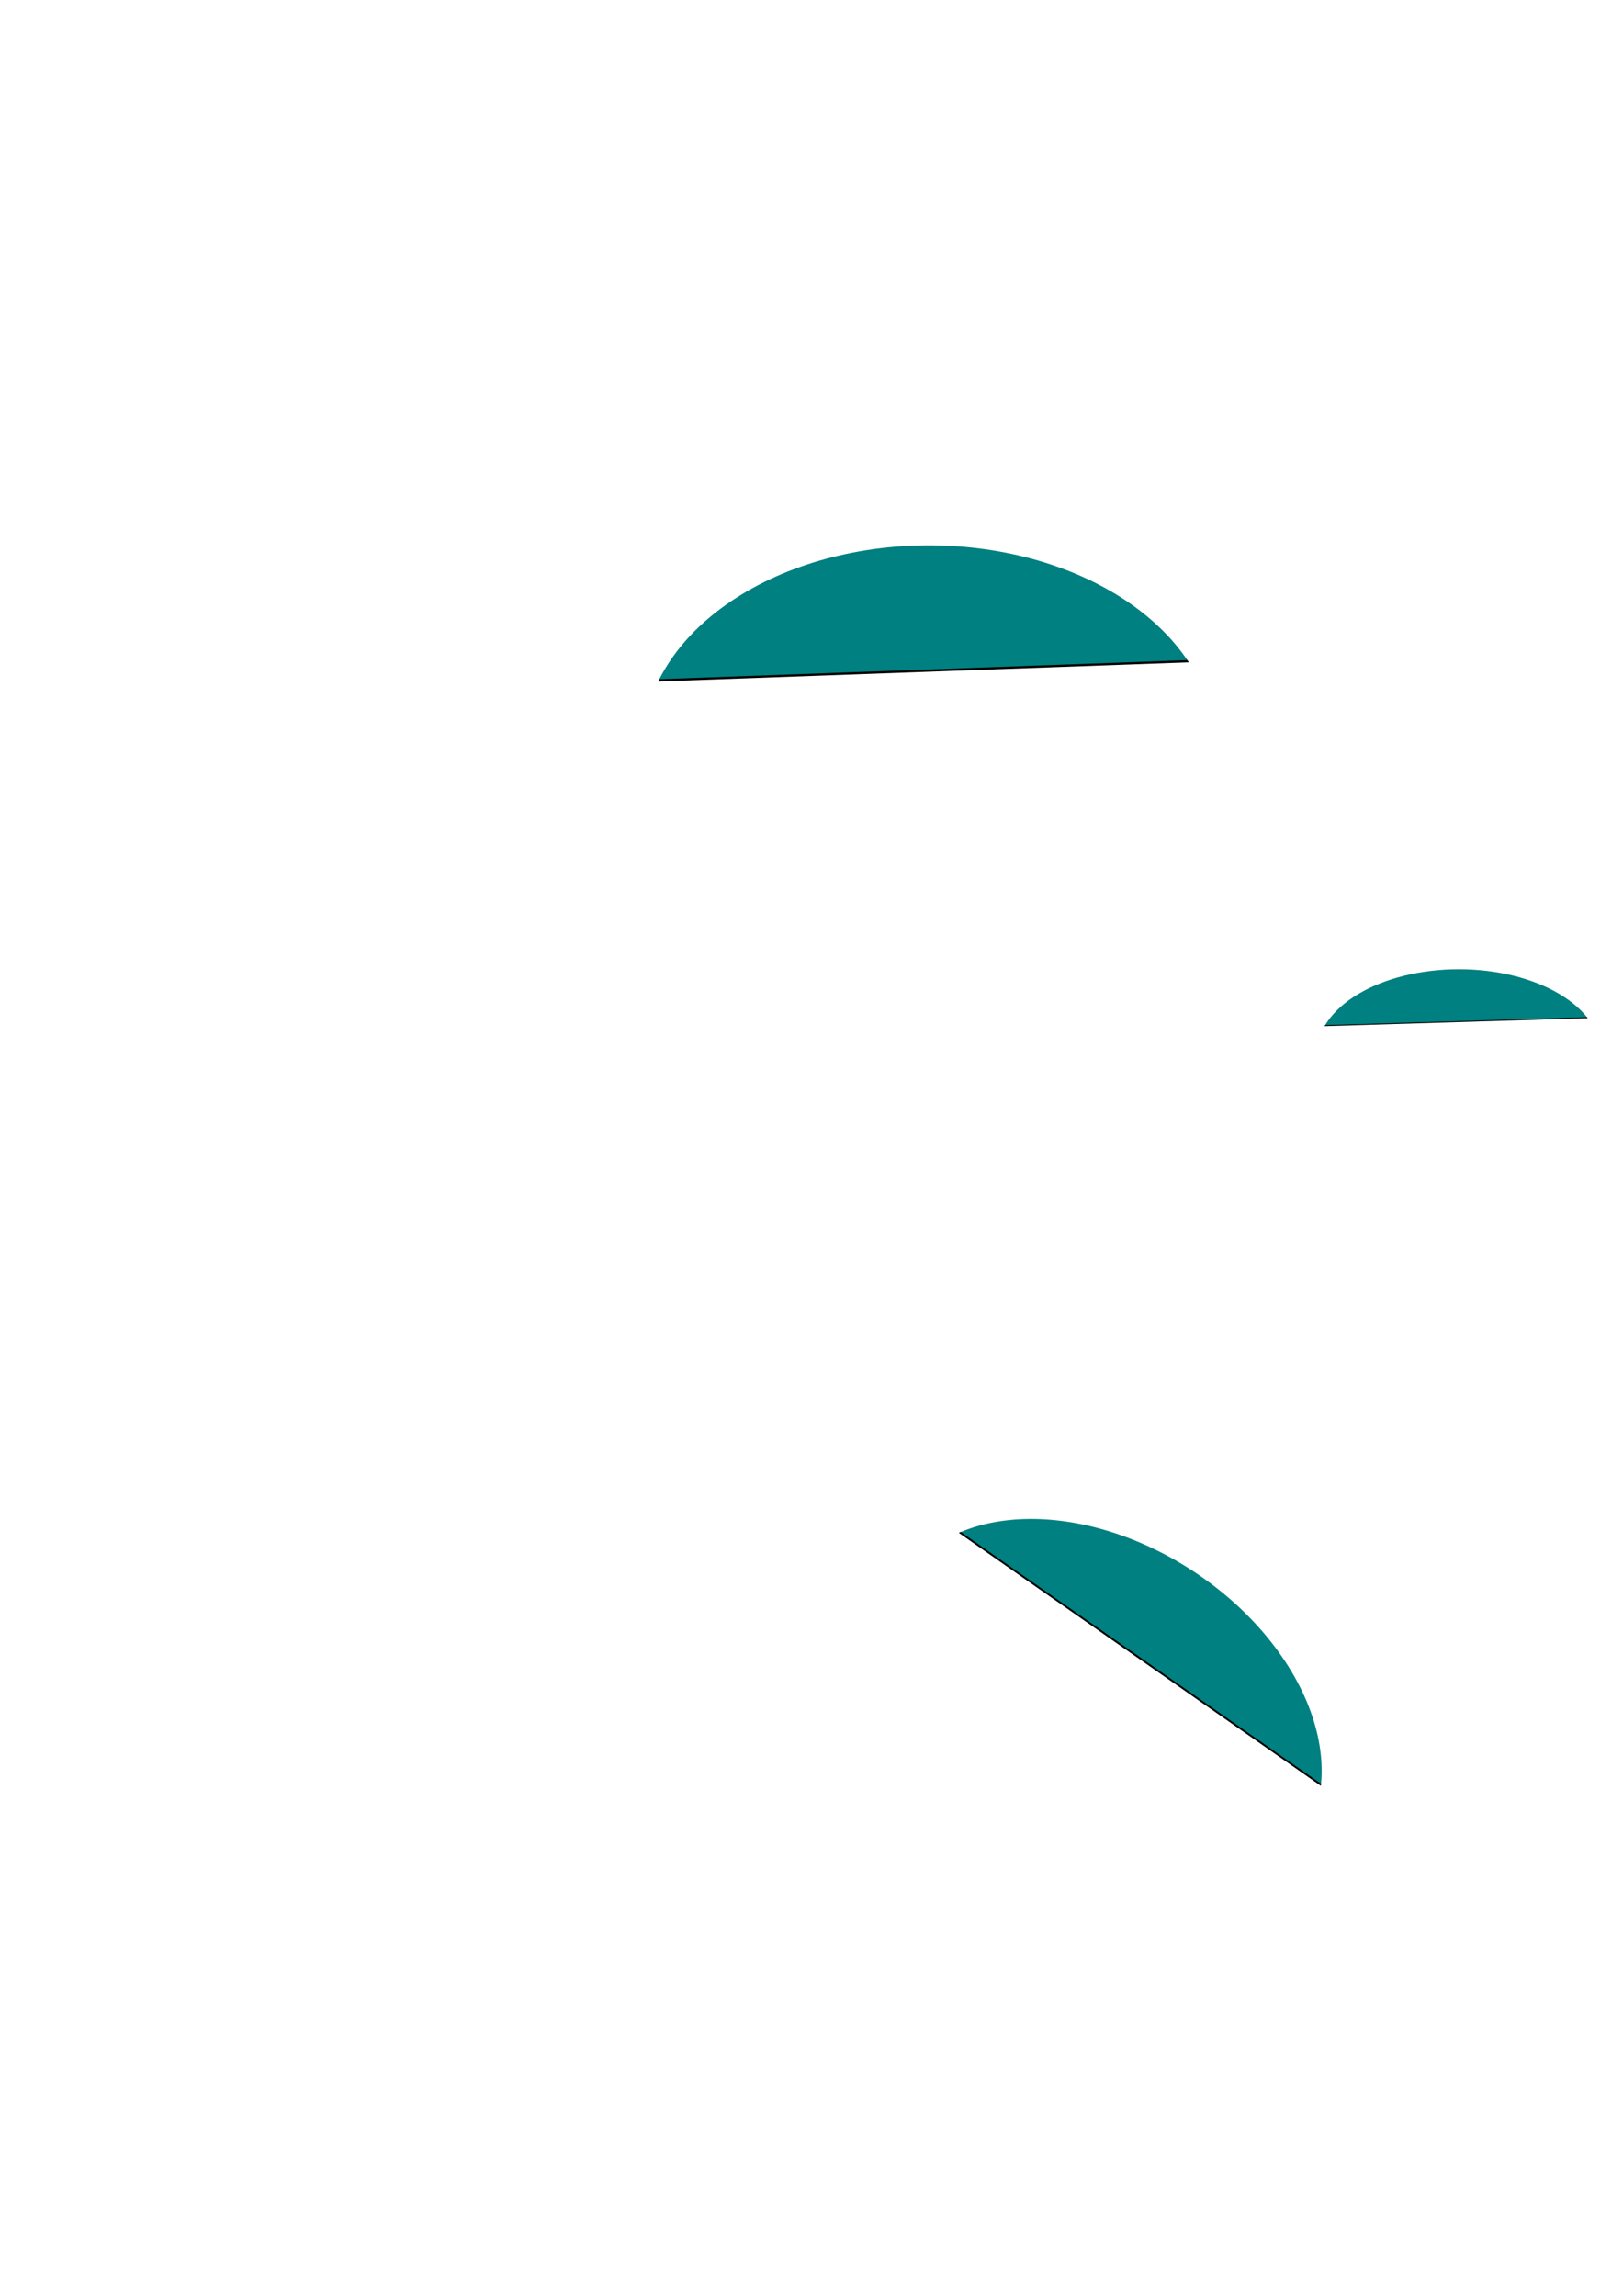<?xml version="1.0" encoding="UTF-8" standalone="no"?>
<!-- Created with Inkscape (http://www.inkscape.org/) -->

<svg
   xmlns:dc="http://purl.org/dc/elements/1.1/"
   xmlns:cc="http://creativecommons.org/ns#"
   xmlns:rdf="http://www.w3.org/1999/02/22-rdf-syntax-ns#"
   xmlns:svg="http://www.w3.org/2000/svg"
   xmlns="http://www.w3.org/2000/svg"
   xmlns:xlink="http://www.w3.org/1999/xlink"
   xmlns:sodipodi="http://sodipodi.sourceforge.net/DTD/sodipodi-0.dtd"
   xmlns:inkscape="http://www.inkscape.org/namespaces/inkscape"
   width="210mm"
   height="297mm"
   id="svg2"
   version="1.1"
   inkscape:version="0.48.2 r9819"
   sodipodi:docname="svg_clone_quadrados.svg">
  <defs
     id="defs4">
    <clipPath
       clipPathUnits="userSpaceOnUse"
       id="clipPath3053">
      <path
         sodipodi:type="arc"
         style="fill:#00ff00"
         id="path3055"
         sodipodi:cx="454.28571"
         sodipodi:cy="365.21933"
         sodipodi:rx="140"
         sodipodi:ry="98.571426"
         d="m 594.286,365.219 a 140,98.571 0 1 1 -280,0 140,98.571 0 1 1 280,0 z"
         transform="matrix(1.001,0.036,0,1,0,0)" />
    </clipPath>
  </defs>
  <sodipodi:namedview
     id="base"
     pagecolor="#ffffff"
     bordercolor="#666666"
     borderopacity="1.0"
     inkscape:pageopacity="0.0"
     inkscape:pageshadow="2"
     inkscape:zoom="0.35"
     inkscape:cx="350"
     inkscape:cy="520"
     inkscape:document-units="px"
     inkscape:current-layer="layer1"
     showgrid="false"
     inkscape:window-width="1280"
     inkscape:window-height="776"
     inkscape:window-x="0"
     inkscape:window-y="24"
     inkscape:window-maximized="1" />
  <g
     inkscape:label="Camada 1"
     inkscape:groupmode="layer"
     id="layer1">
    <rect
       style="fill:#008080;fill-rule:evenodd;stroke:#000000;stroke-width:1.094px;stroke-linecap:butt;stroke-linejoin:miter;stroke-opacity:1"
       id="rect2985"
       width="566.742"
       height="173.004"
       x="22.993"
       y="171.237"
       ry="3.815"
       transform="matrix(0.999,-0.036,0,1,0,0)"
       clip-path="url(#clipPath3053)" />
    <use
       x="0"
       y="0"
       xlink:href="#rect2985"
       id="use2987"
       transform="matrix(0.663,0.499,-0.537,0.617,434.414,383.276)"
       width="744.094"
       height="1052.362"
       style="fill:#ff00ff" />
    <use
       x="0"
       y="0"
       xlink:href="#rect2985"
       id="use3027"
       transform="matrix(0.496,0,0,0.418,488.105,362.432)"
       width="744.094"
       height="1052.362"
       style="fill:#782121" />
  </g>
</svg>
